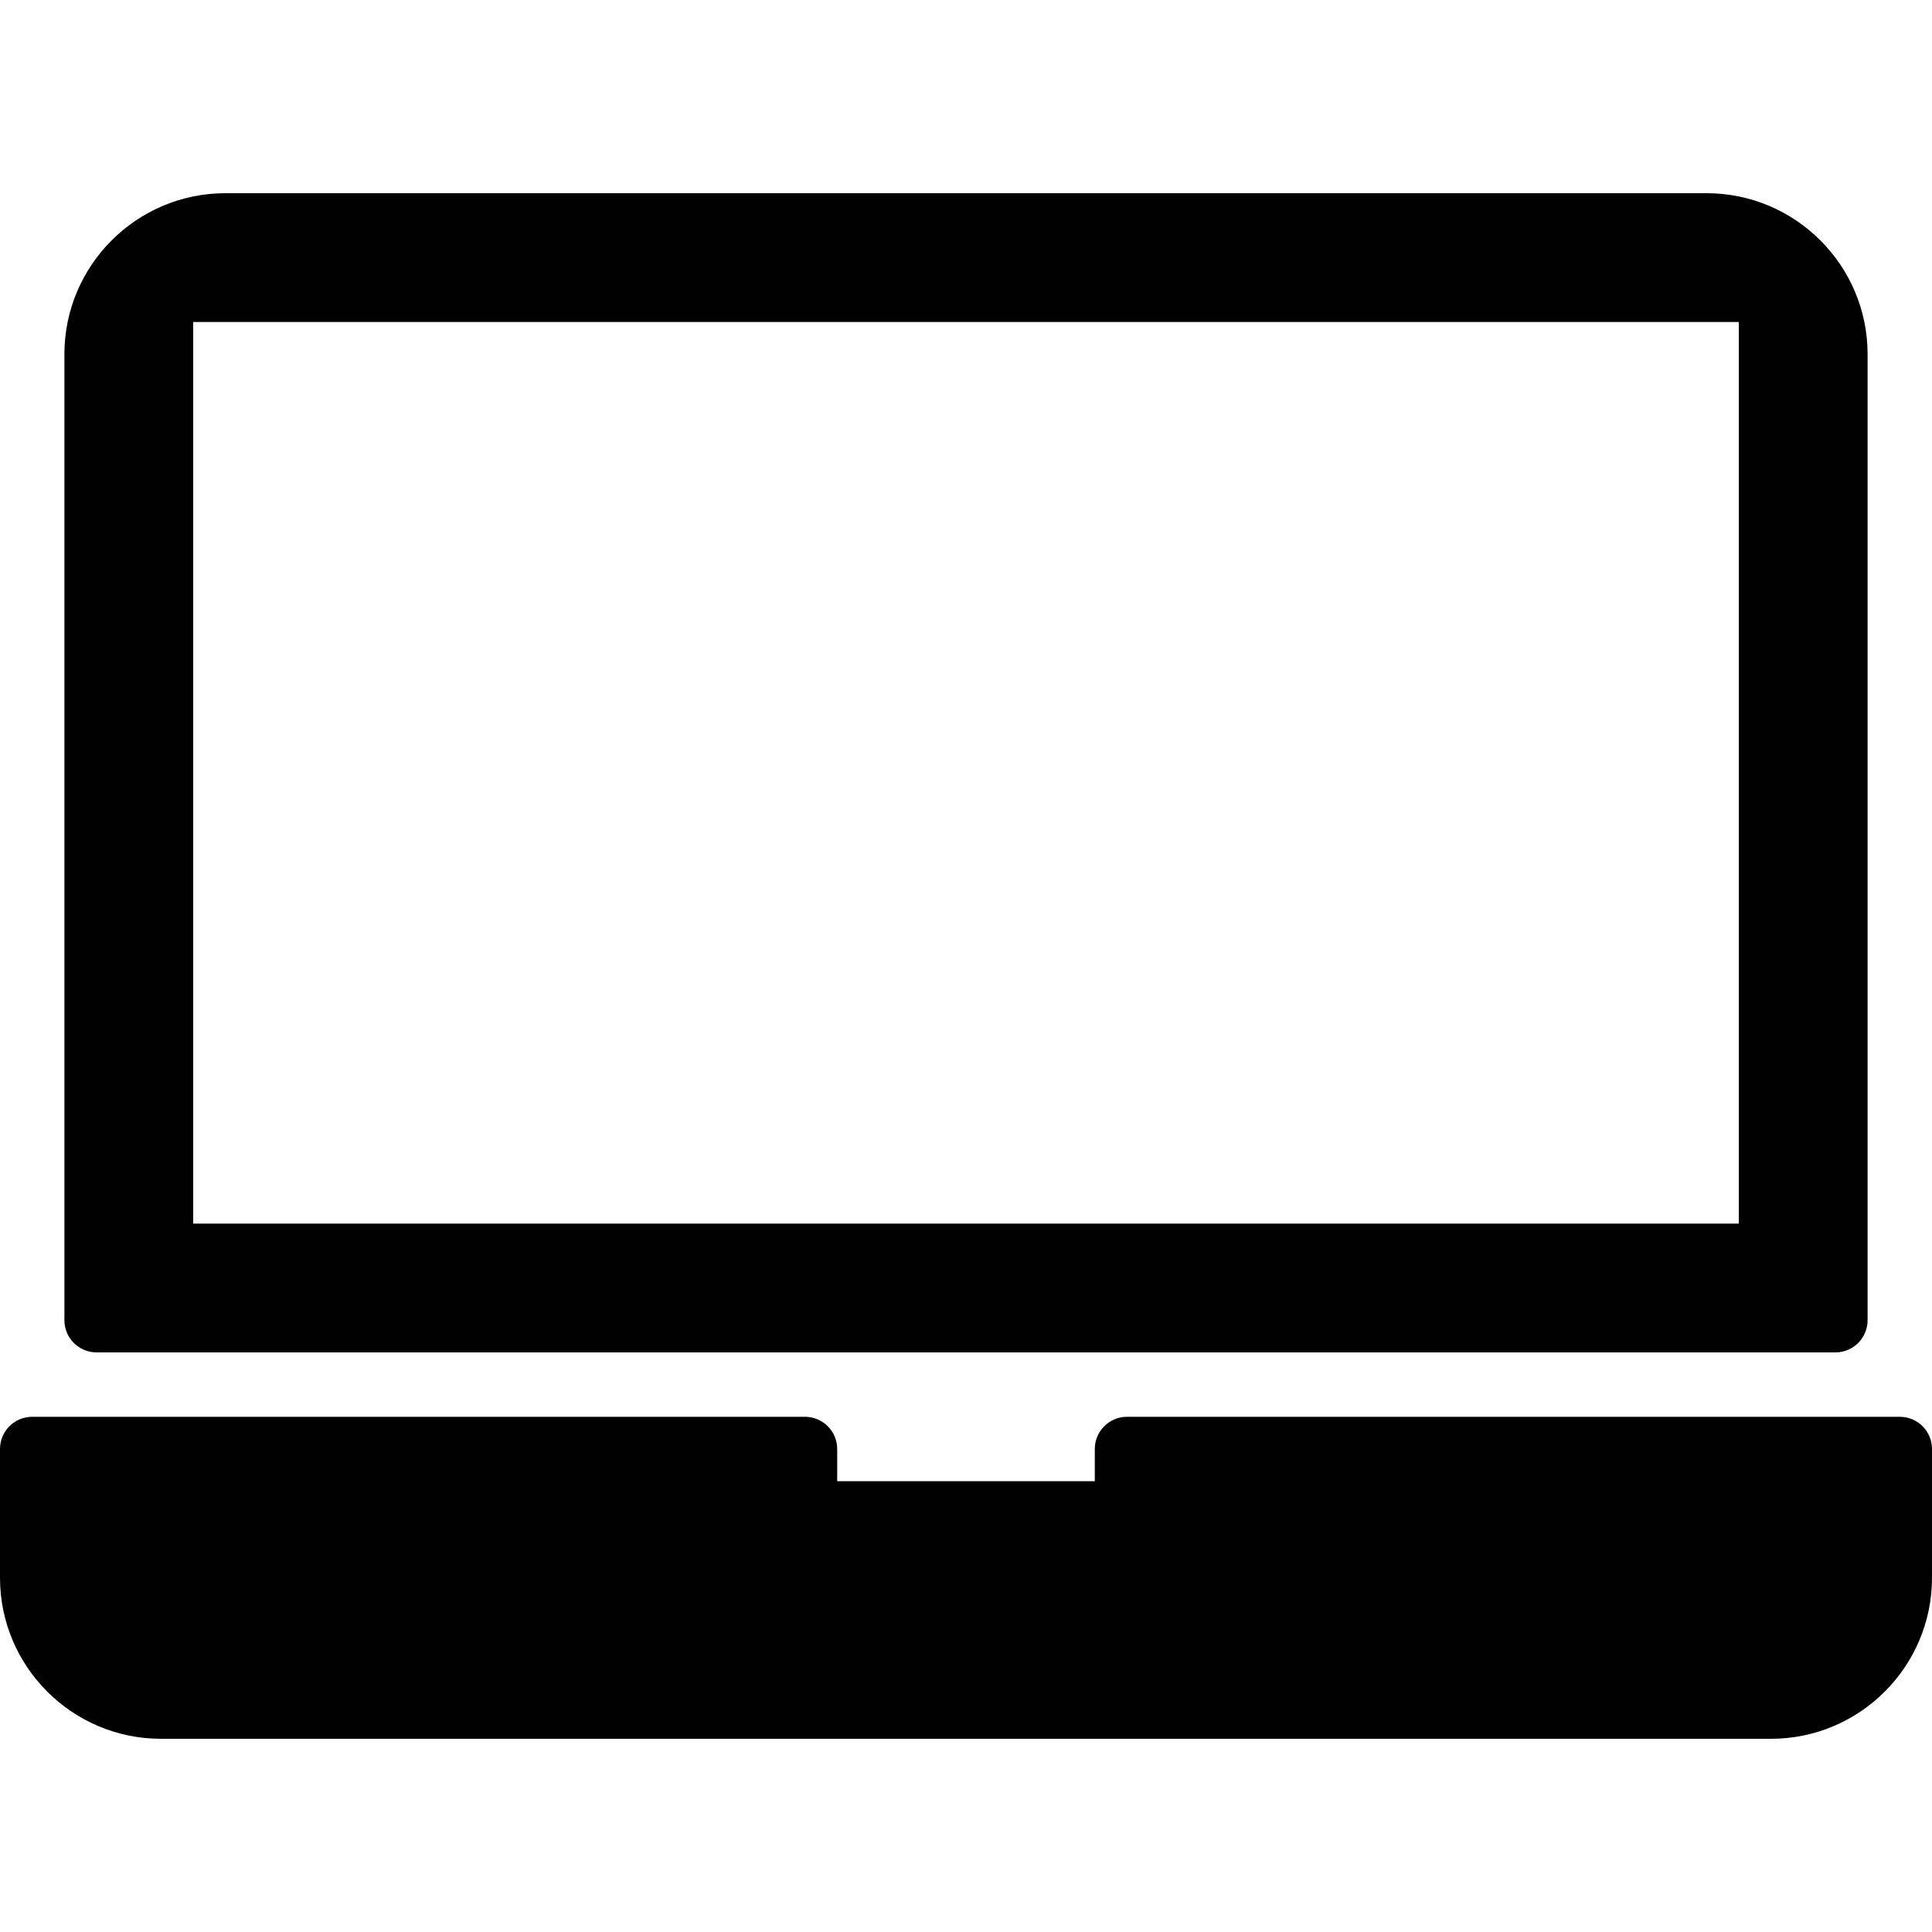 <?xml version="1.0" encoding="utf-8"?>
<!-- Generator: Adobe Illustrator 17.0.0, SVG Export Plug-In . SVG Version: 6.00 Build 0)  -->
<!DOCTYPE svg PUBLIC "-//W3C//DTD SVG 1.1//EN" "http://www.w3.org/Graphics/SVG/1.1/DTD/svg11.dtd">
<svg version="1.1" xmlns="http://www.w3.org/2000/svg" xmlns:xlink="http://www.w3.org/1999/xlink" x="0px" y="0px" width="60px"
	 height="60px" viewBox="0 0 60 60" enable-background="new 0 0 60 60" xml:space="preserve">
<g id="Layer_3">
	<g>
		<path fill="#010101" d="M59,44H35c-0.553,0-1,0.448-1,1v1h-8v-1c0-0.552-0.447-1-1-1H1c-0.553,0-1,0.448-1,1v4
			c0,2.757,2.243,5,5,5h50c2.757,0,5-2.243,5-5v-4C60,44.448,59.553,44,59,44z"/>
		<path fill="#010101" d="M3,42h54c0.553,0,1-0.448,1-1V11c0-2.757-2.243-5-5-5H7c-2.757,0-5,2.243-5,5v30C2,41.552,2.447,42,3,42z
			 M6,10h48v28H6V10z"/>
	</g>
</g>
<g id="nyt_x5F_exporter_x5F_info" display="none">
</g>
</svg>

